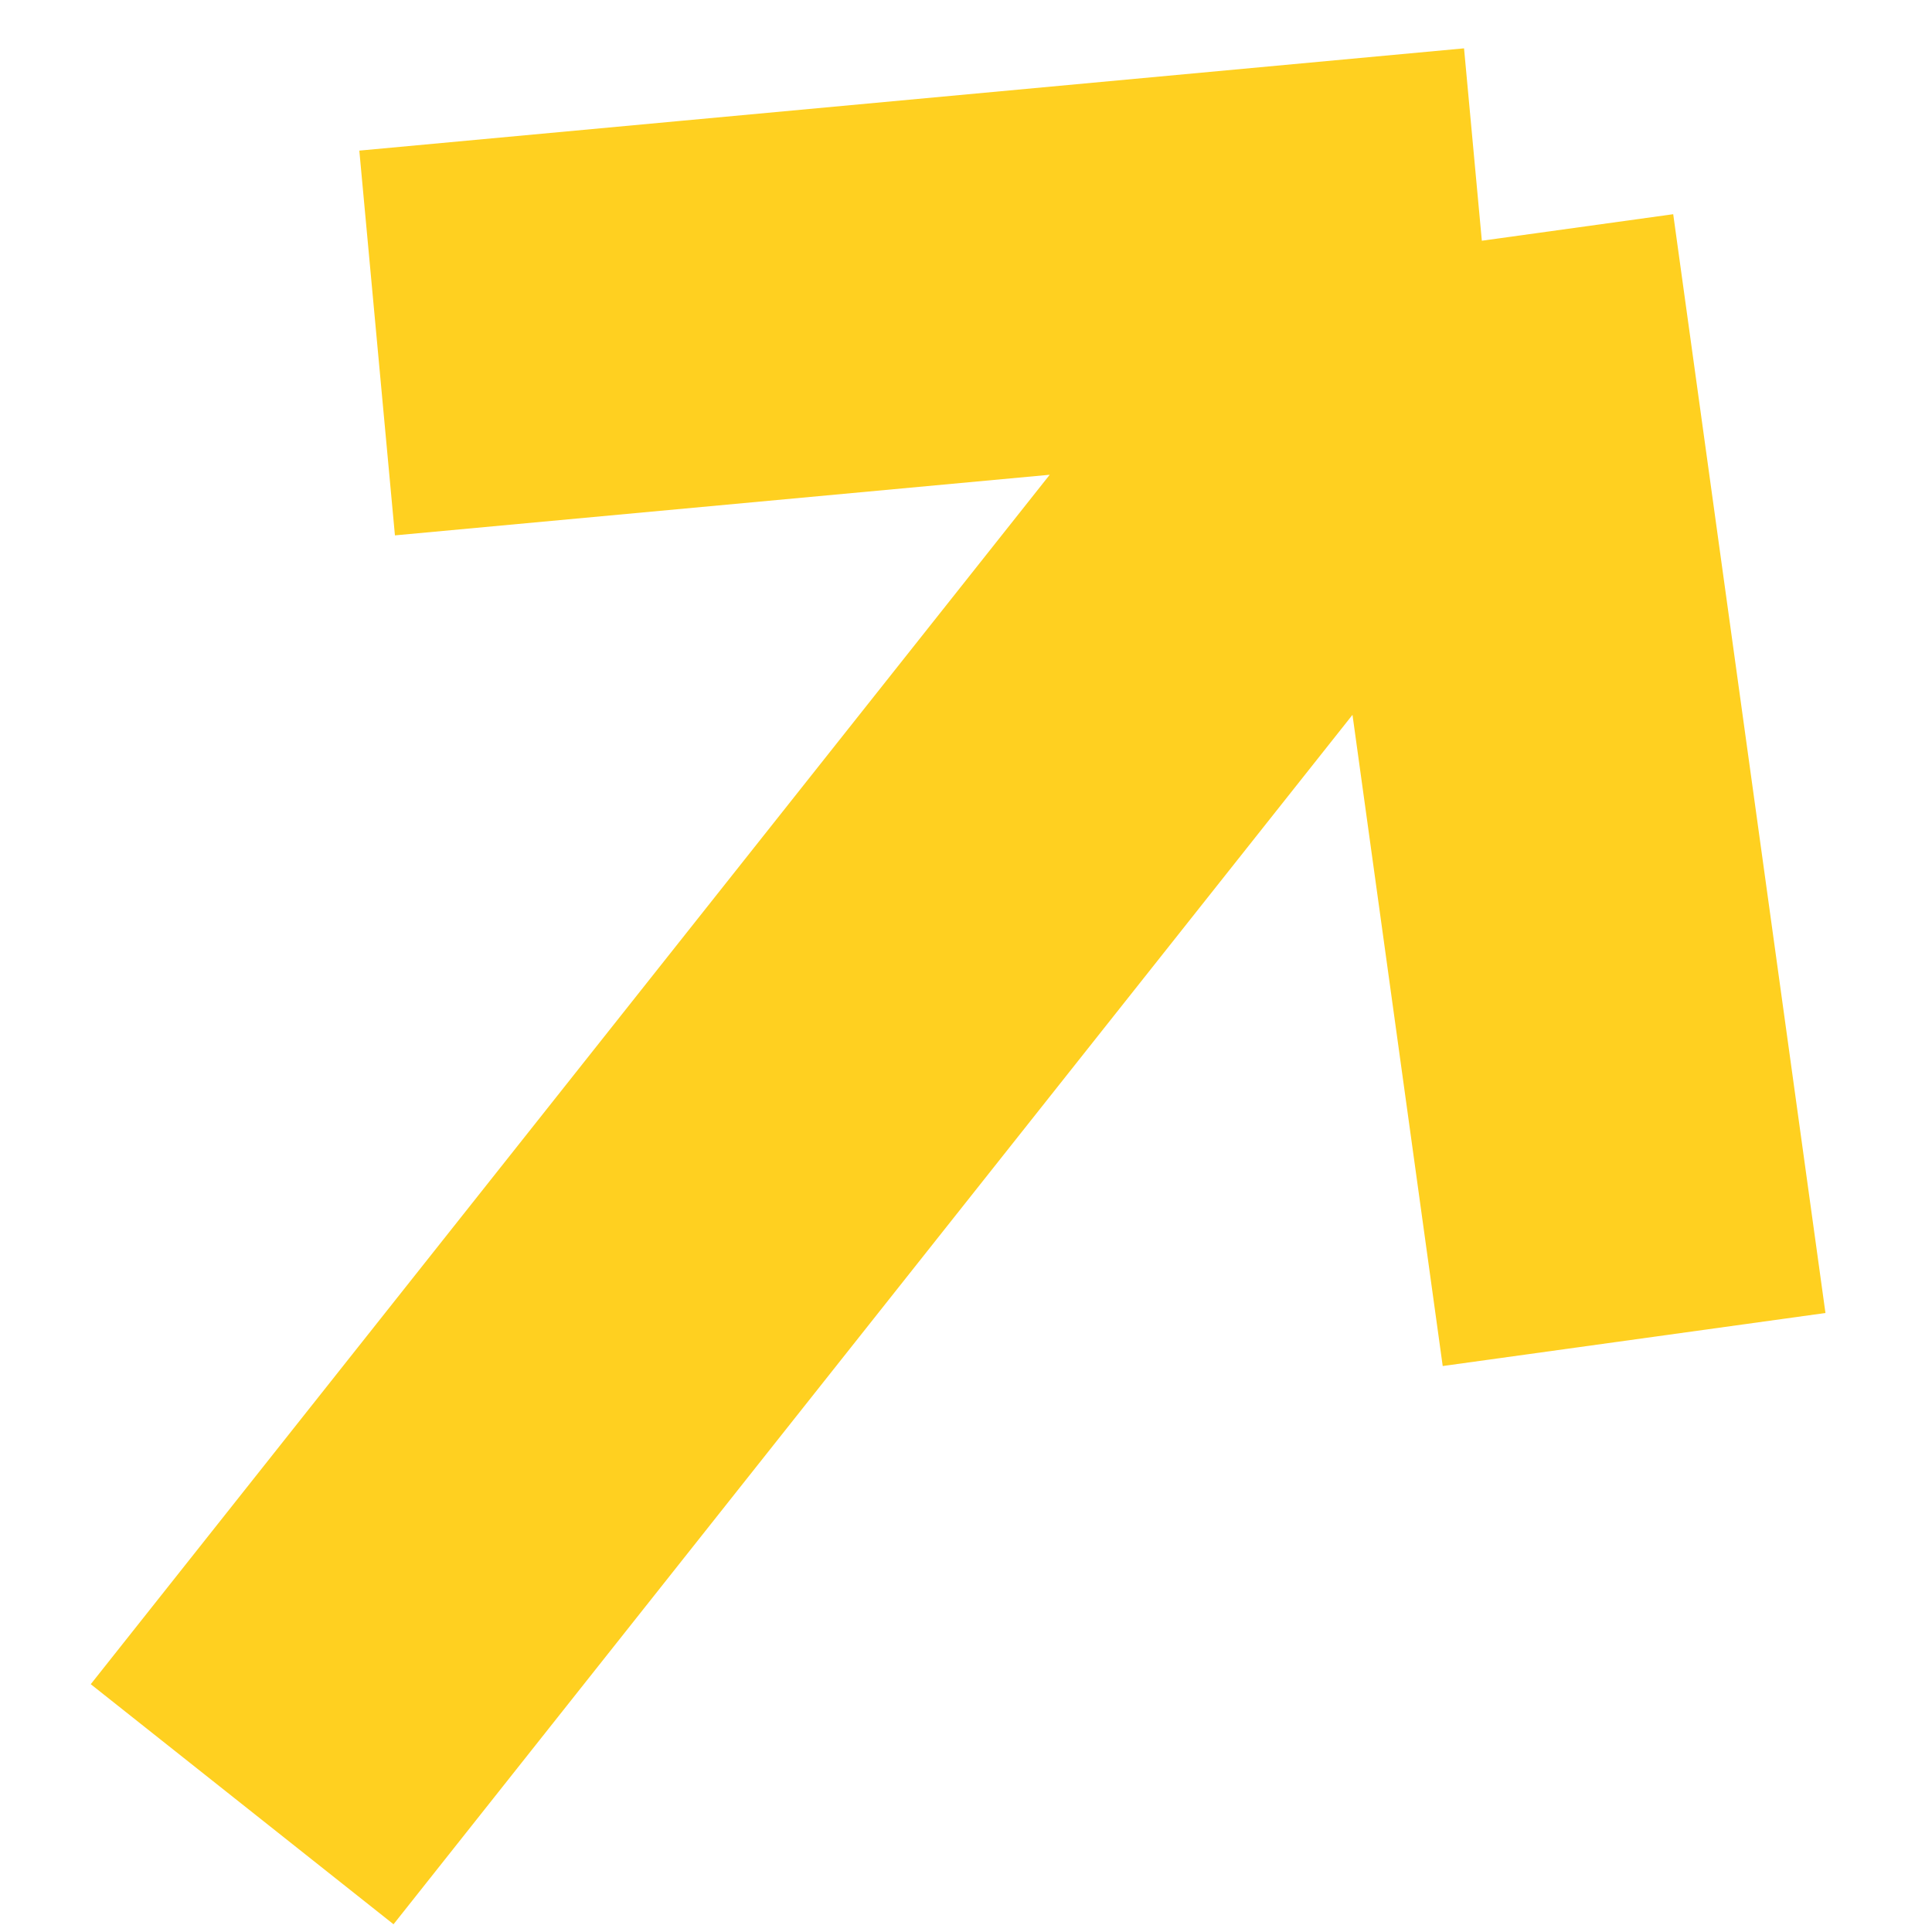 <svg width="15" height="15" viewBox="0 0 15 15" fill="none" xmlns="http://www.w3.org/2000/svg">
<path id="Vector 2" d="M2.928 2.663L11.505 1.869M11.505 1.869L12.687 10.4M11.505 1.869L1.88 14.008" stroke="#FFD020" stroke-width="3"/>
</svg>
